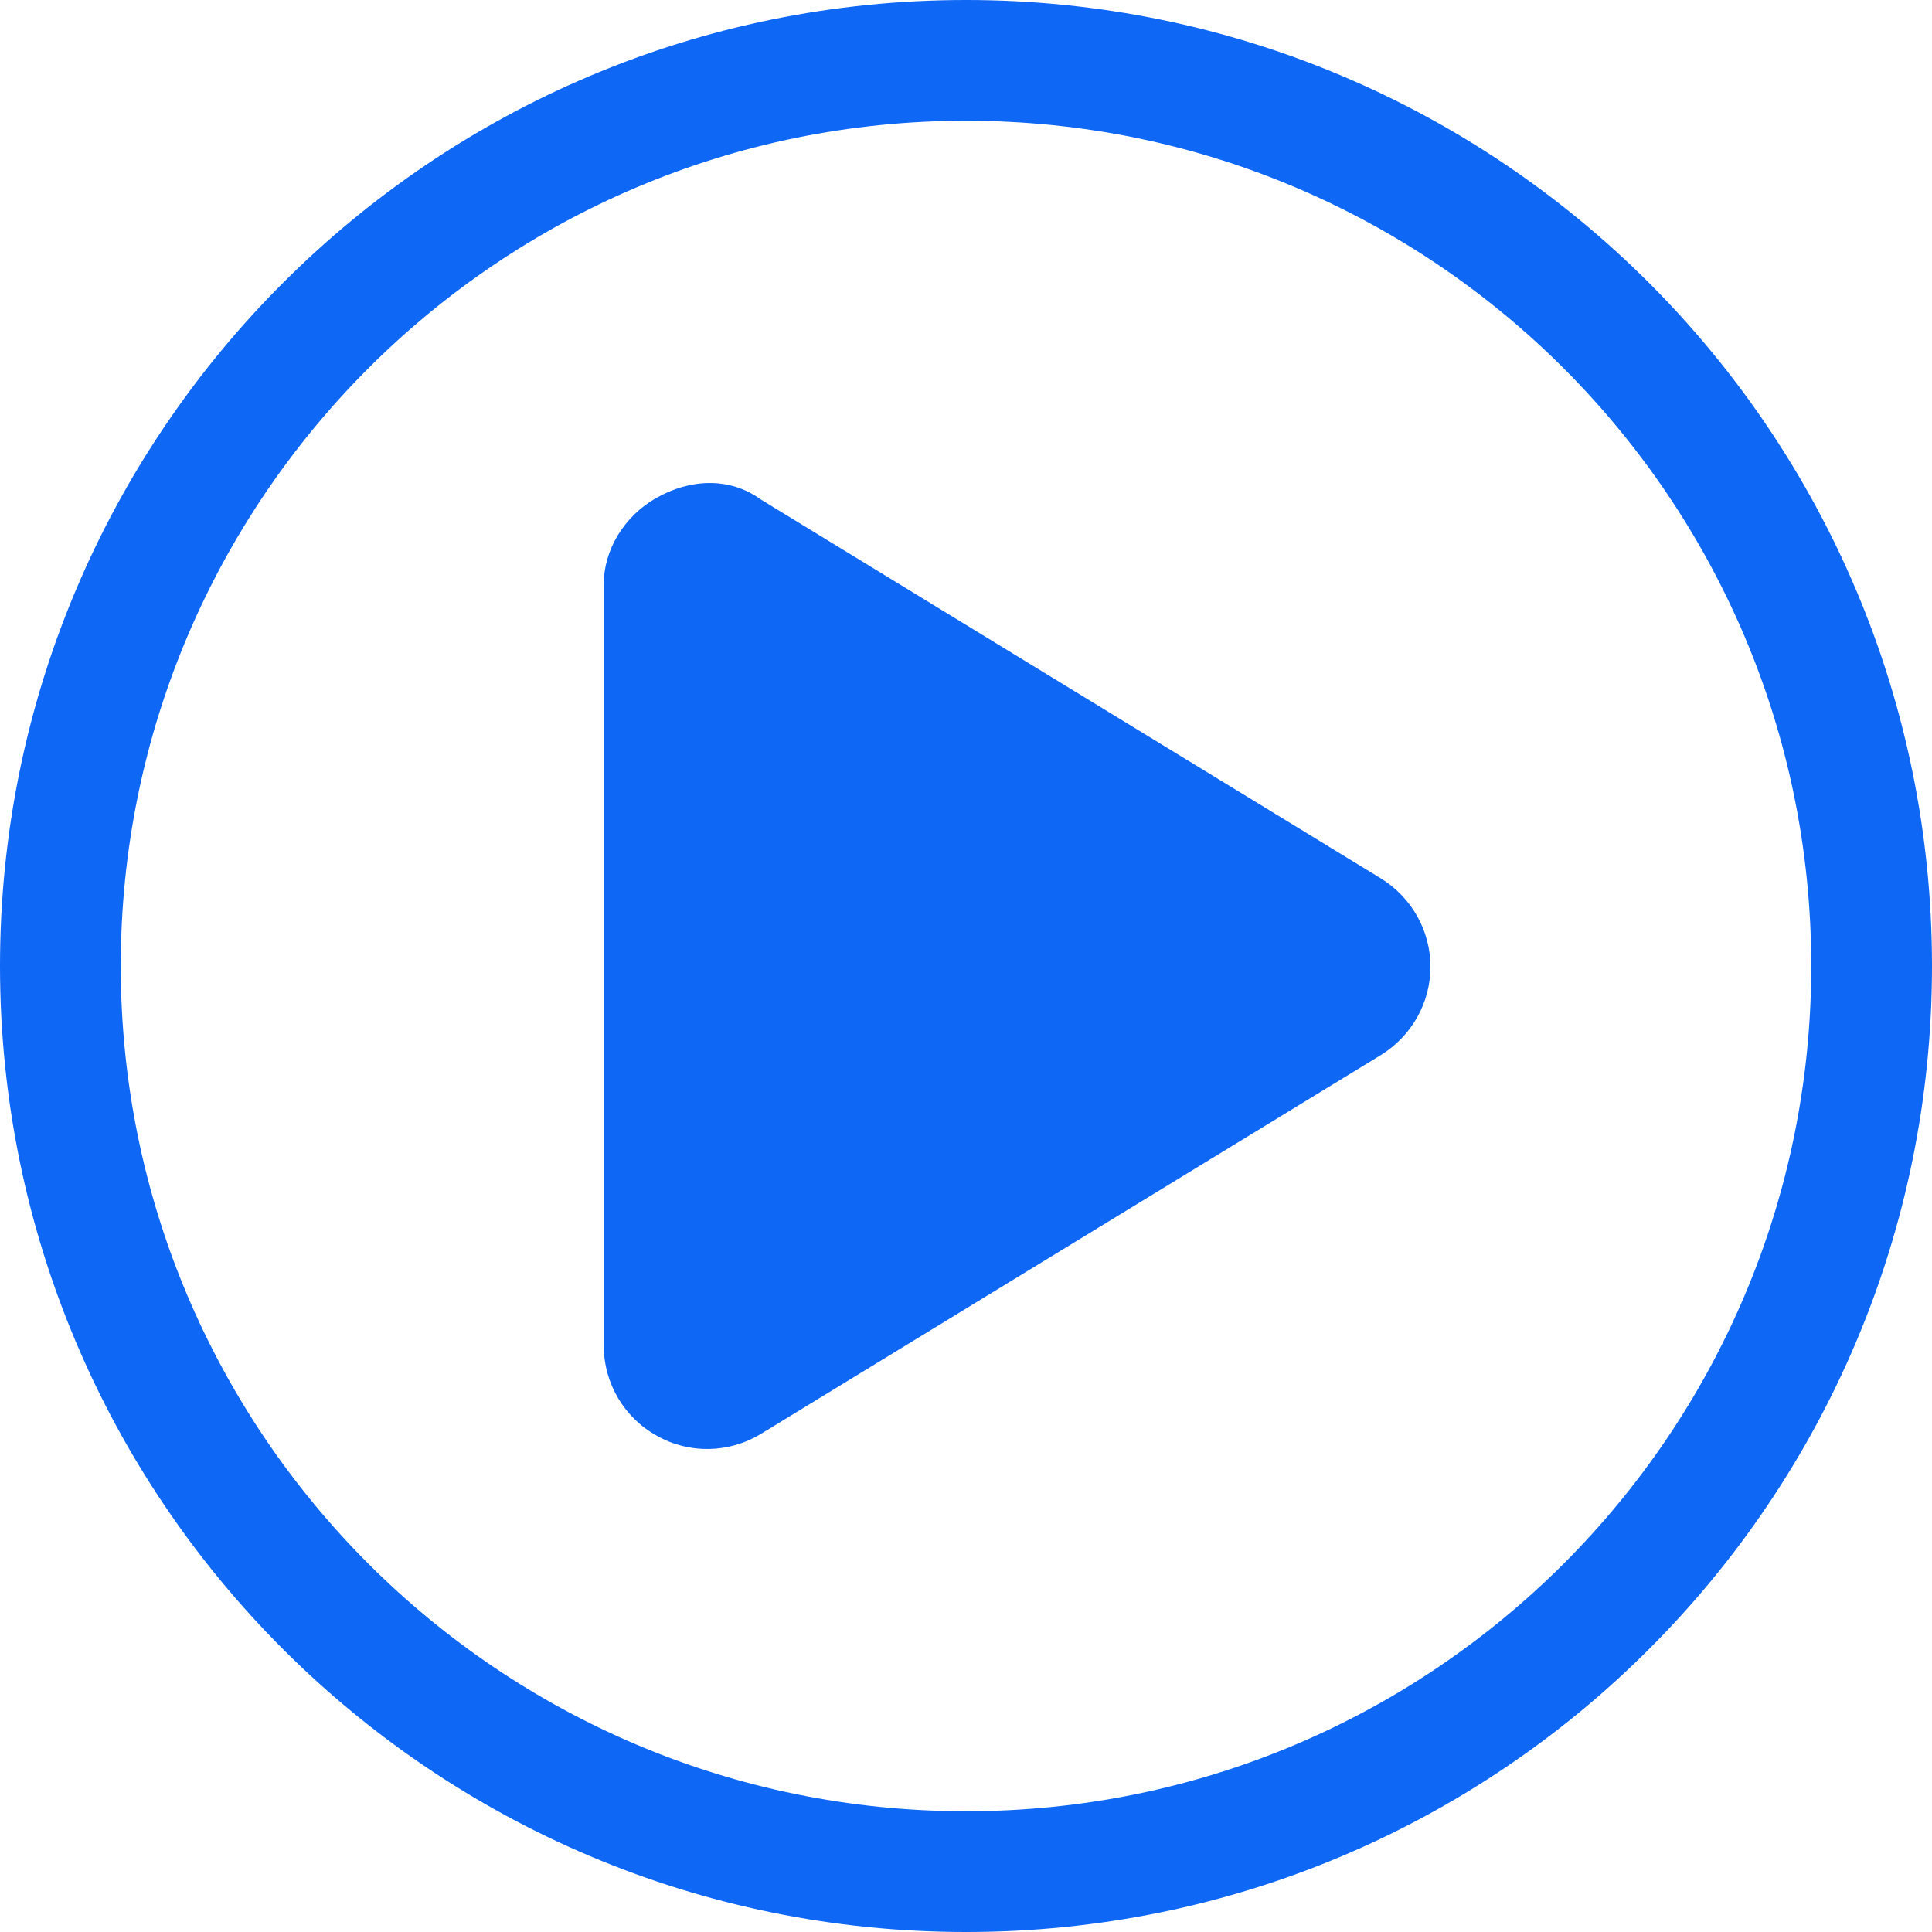 <svg width="32" height="32" viewBox="0 0 32 32" fill="none" xmlns="http://www.w3.org/2000/svg">
<path d="M10.877 8.245C11.412 7.939 12.075 7.889 12.603 8.274L22.873 14.55C23.38 14.864 23.693 15.413 23.693 16.012C23.693 16.611 23.38 17.16 22.873 17.474L12.603 23.75C12.075 24.071 11.412 24.085 10.877 23.779C10.335 23.479 10 22.909 10 22.288V9.672C10 9.115 10.335 8.545 10.877 8.245Z" fill="#0F67F5"/>
<path fill-rule="evenodd" clip-rule="evenodd" d="M32 16C32 24.837 24.837 32 16 32C7.163 32 0 24.837 0 16C0 7.163 7.163 0 16 0C24.837 0 32 7.163 32 16ZM30 16C30 23.732 23.732 30 16 30C8.268 30 2 23.732 2 16C2 8.268 8.268 2 16 2C23.732 2 30 8.268 30 16Z" fill="#0F67F5"/>
</svg>
